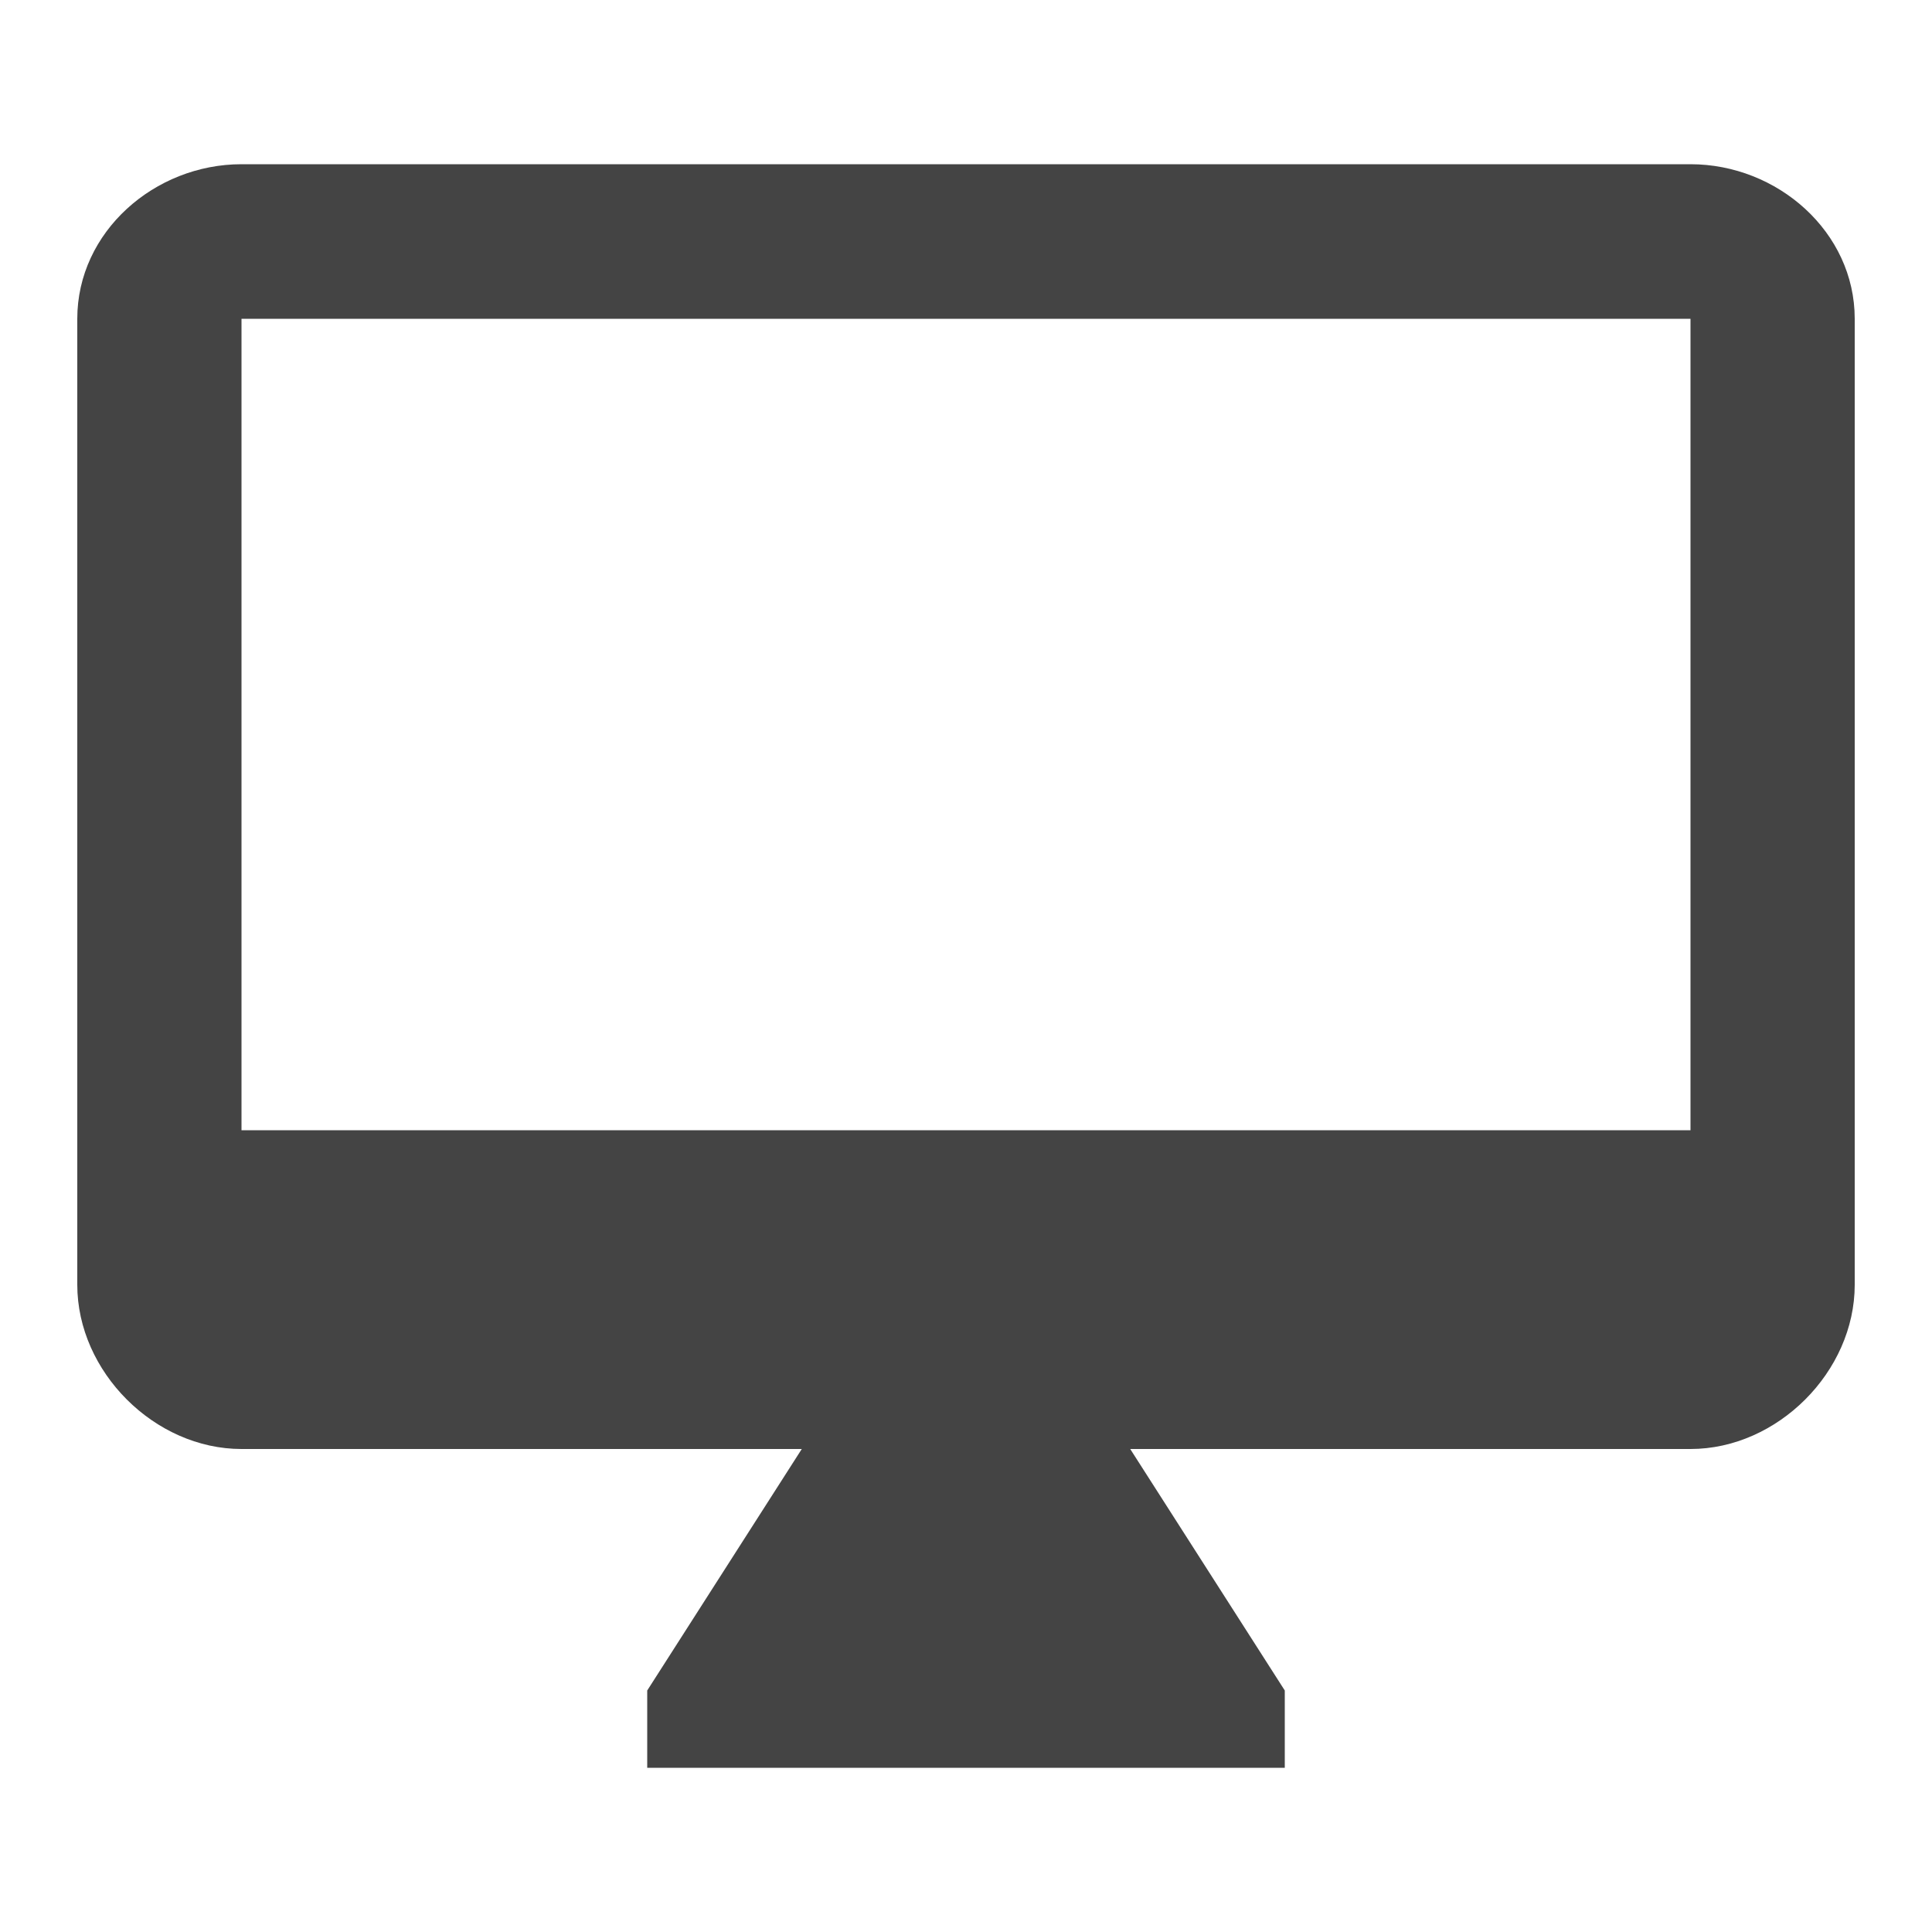 <?xml version="1.0"?><svg xmlns="http://www.w3.org/2000/svg" width="40" height="40" viewBox="0 0 40 40"><path fill="#444" d="m35 23.4v-16.8h-30v16.8h30z m0-20c1.8 0 3.4 1.4 3.4 3.2v20c0 1.8-1.6 3.4-3.4 3.4h-11.6l3.2 5v1.6h-13.2v-1.6l3.2-5h-11.6c-1.8 0-3.4-1.6-3.4-3.4v-20c0-1.8 1.6-3.2 3.4-3.2h30z"></path></svg>